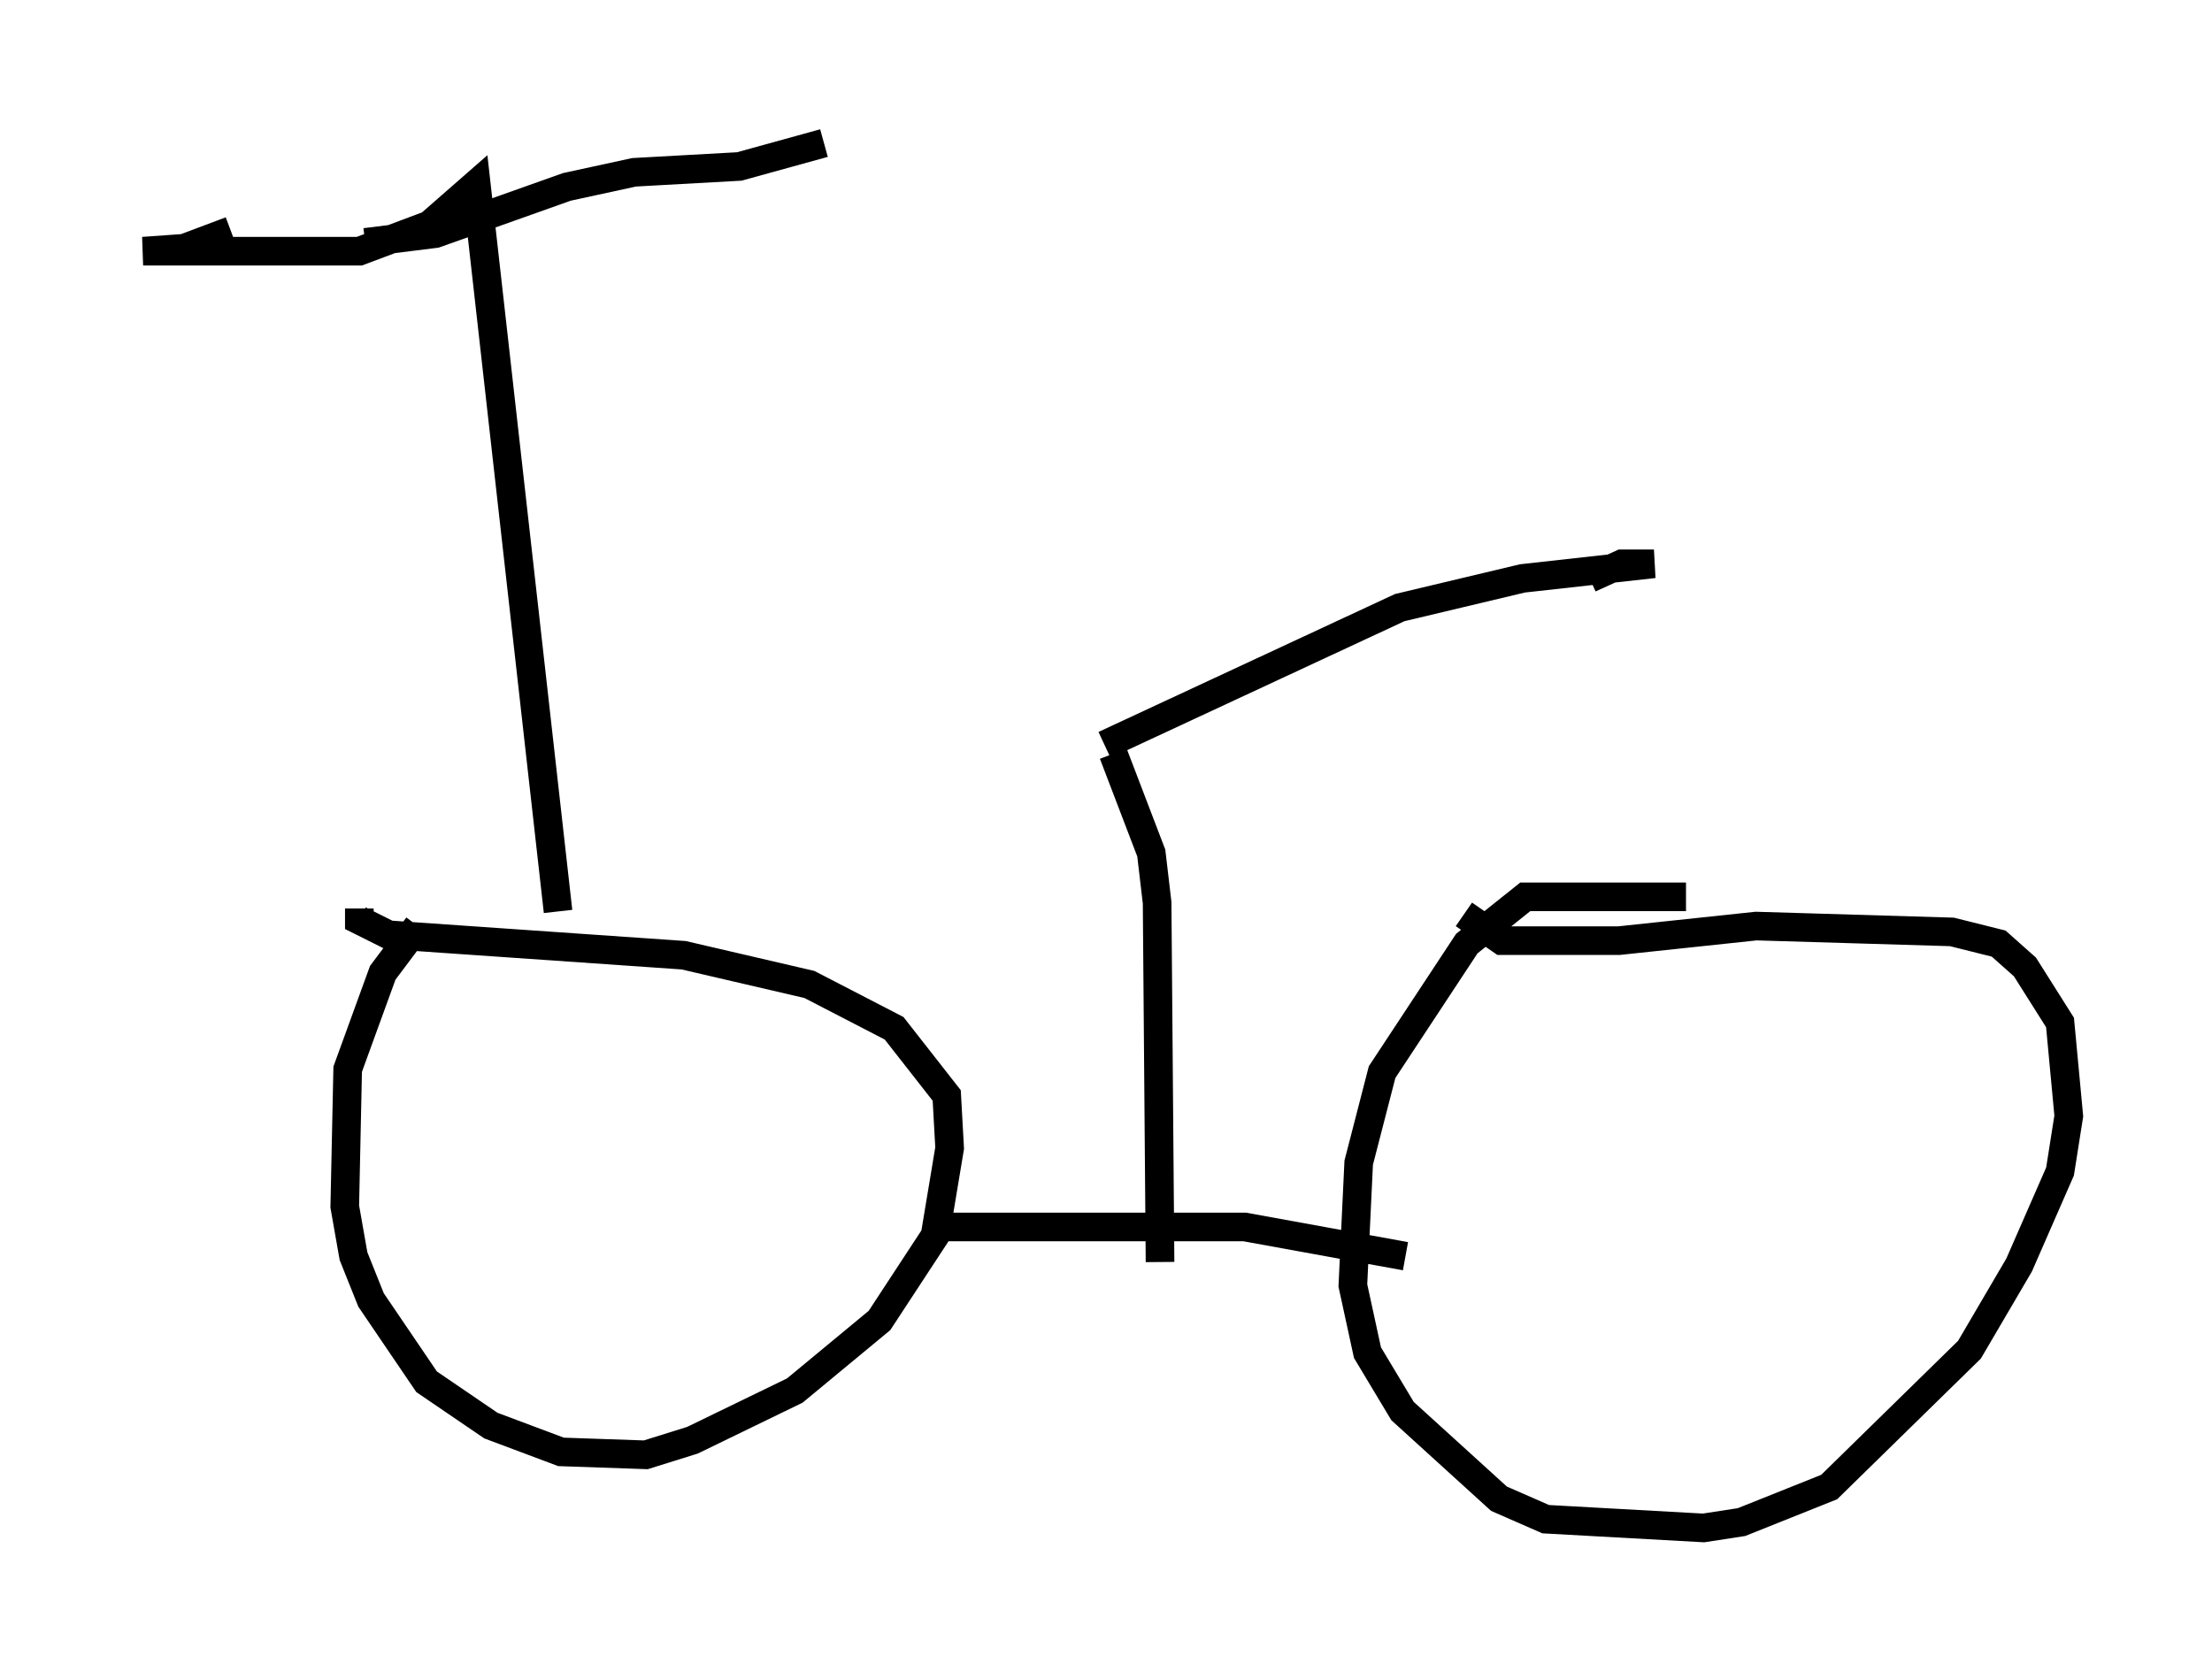 <?xml version="1.0" encoding="utf-8" ?>
<svg baseProfile="full" height="58.388" version="1.1" width="77.274" xmlns="http://www.w3.org/2000/svg" xmlns:ev="http://www.w3.org/2001/xml-events" xmlns:xlink="http://www.w3.org/1999/xlink"><defs /><rect fill="white" height="58.388" width="77.274" x="0" y="0" /><path d="M15.413, 32.154 m-0.817, 0.204 l-1.225, 1.633 -1.225, 3.369 l-0.102, 4.798 0.306, 1.735 l0.613, 1.531 1.94, 2.858 l2.246, 1.531 2.45, 0.919 l2.96, 0.102 1.633, -0.51 l3.573, -1.735 2.96, -2.45 l1.94, -2.96 0.51, -3.063 l-0.102, -1.838 -1.838, -2.348 l-2.96, -1.531 -4.39, -1.021 l-10.311, -0.715 -1.021, -0.51 l0.0, -0.408 m46.346, -0.408 l-5.615, 0.0 -2.042, 1.633 l-2.96, 4.492 -0.817, 3.165 l-0.204, 4.288 0.51, 2.348 l1.225, 2.042 3.369, 3.063 l1.633, 0.715 5.513, 0.306 l1.327, -0.204 3.063, -1.225 l4.9, -4.798 1.735, -2.96 l1.429, -3.267 0.306, -1.94 l-0.306, -3.267 -1.225, -1.94 l-0.919, -0.817 -1.633, -0.408 l-6.84, -0.204 -4.798, 0.51 l-4.083, 0.0 -1.327, -0.919 m-18.273, 10.923 l10.617, 0.0 5.615, 1.021 m-29.604, -12.046 l-2.858, -25.419 -1.633, 1.429 l-2.45, 0.919 -7.554, 0.0 l1.429, -0.102 1.633, -0.613 m4.696, 0.408 l2.45, -0.306 4.594, -1.633 l2.348, -0.51 3.675, -0.204 l2.96, -0.817 m11.74, 39.098 l-0.102, -12.556 -0.204, -1.735 l-1.327, -3.471 m-0.306, -0.306 l10.311, -4.798 4.288, -1.021 l4.594, -0.51 -1.123, 0.0 l-1.123, 0.51 " fill="none" stroke="black" stroke-width="1" /></svg>